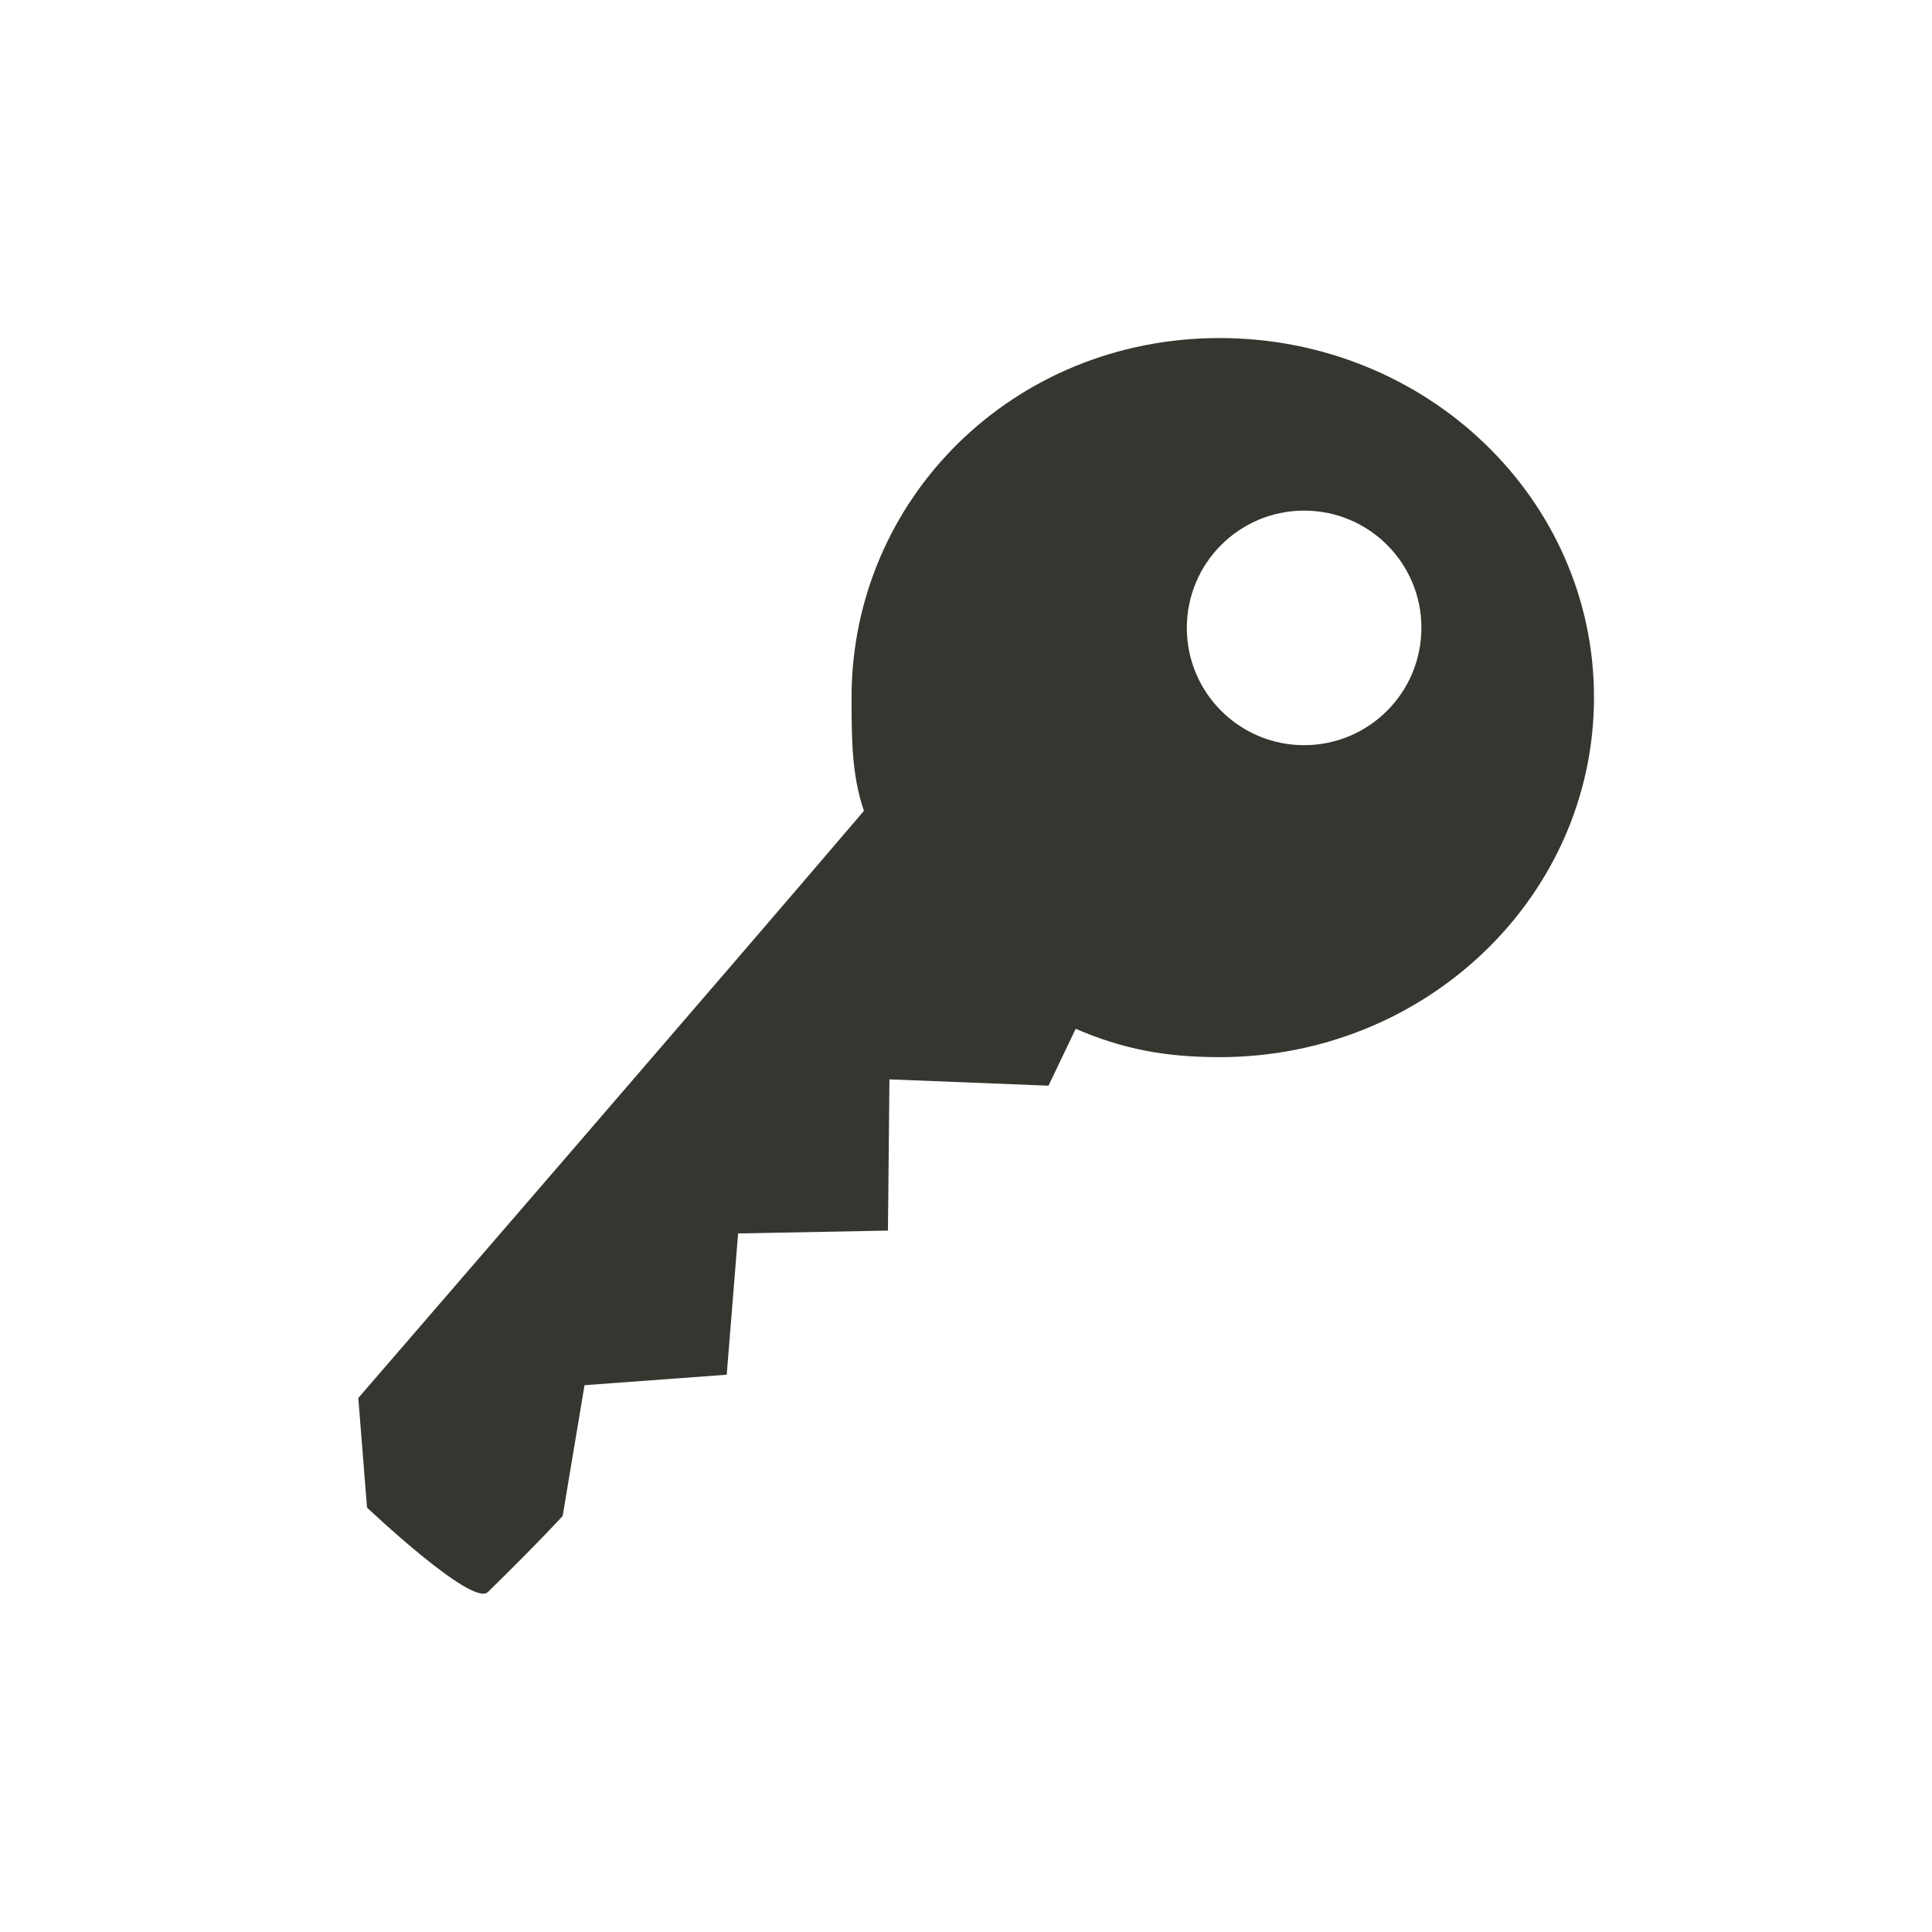 <!-- Generated by IcoMoon.io -->
<svg version="1.1" xmlns="http://www.w3.org/2000/svg" width="40" height="40" viewBox="0 0 40 40">
<title>io-key-sharp</title>
<path fill="#37352f" d="M17.631 14.45c0 0.813 0 1.6 0.256 2.338-2.694 3.162-10.469 12.156-10.469 12.156l0.181 2.269s2.175 2.062 2.5 1.75c0.963-0.938 1.55-1.575 1.55-1.575l0.453-2.709 2.944-0.217 0.236-2.925 3.102-0.059 0.031-3.131 3.293 0.131 0.563-1.178c0.969 0.419 1.85 0.587 2.981 0.587 4.281 0 7.75-3.337 7.75-7.45s-3.471-7.438-7.753-7.438-7.619 3.337-7.619 7.45zM29.428 13c0 1.341-1.087 2.428-2.428 2.428s-2.428-1.087-2.428-2.428c0-1.341 1.087-2.428 2.428-2.428v0c0.001 0 0.002 0 0.003 0 1.34 0 2.426 1.086 2.426 2.426 0 0.001 0 0.002 0 0.003v-0z"></path>
</svg>
